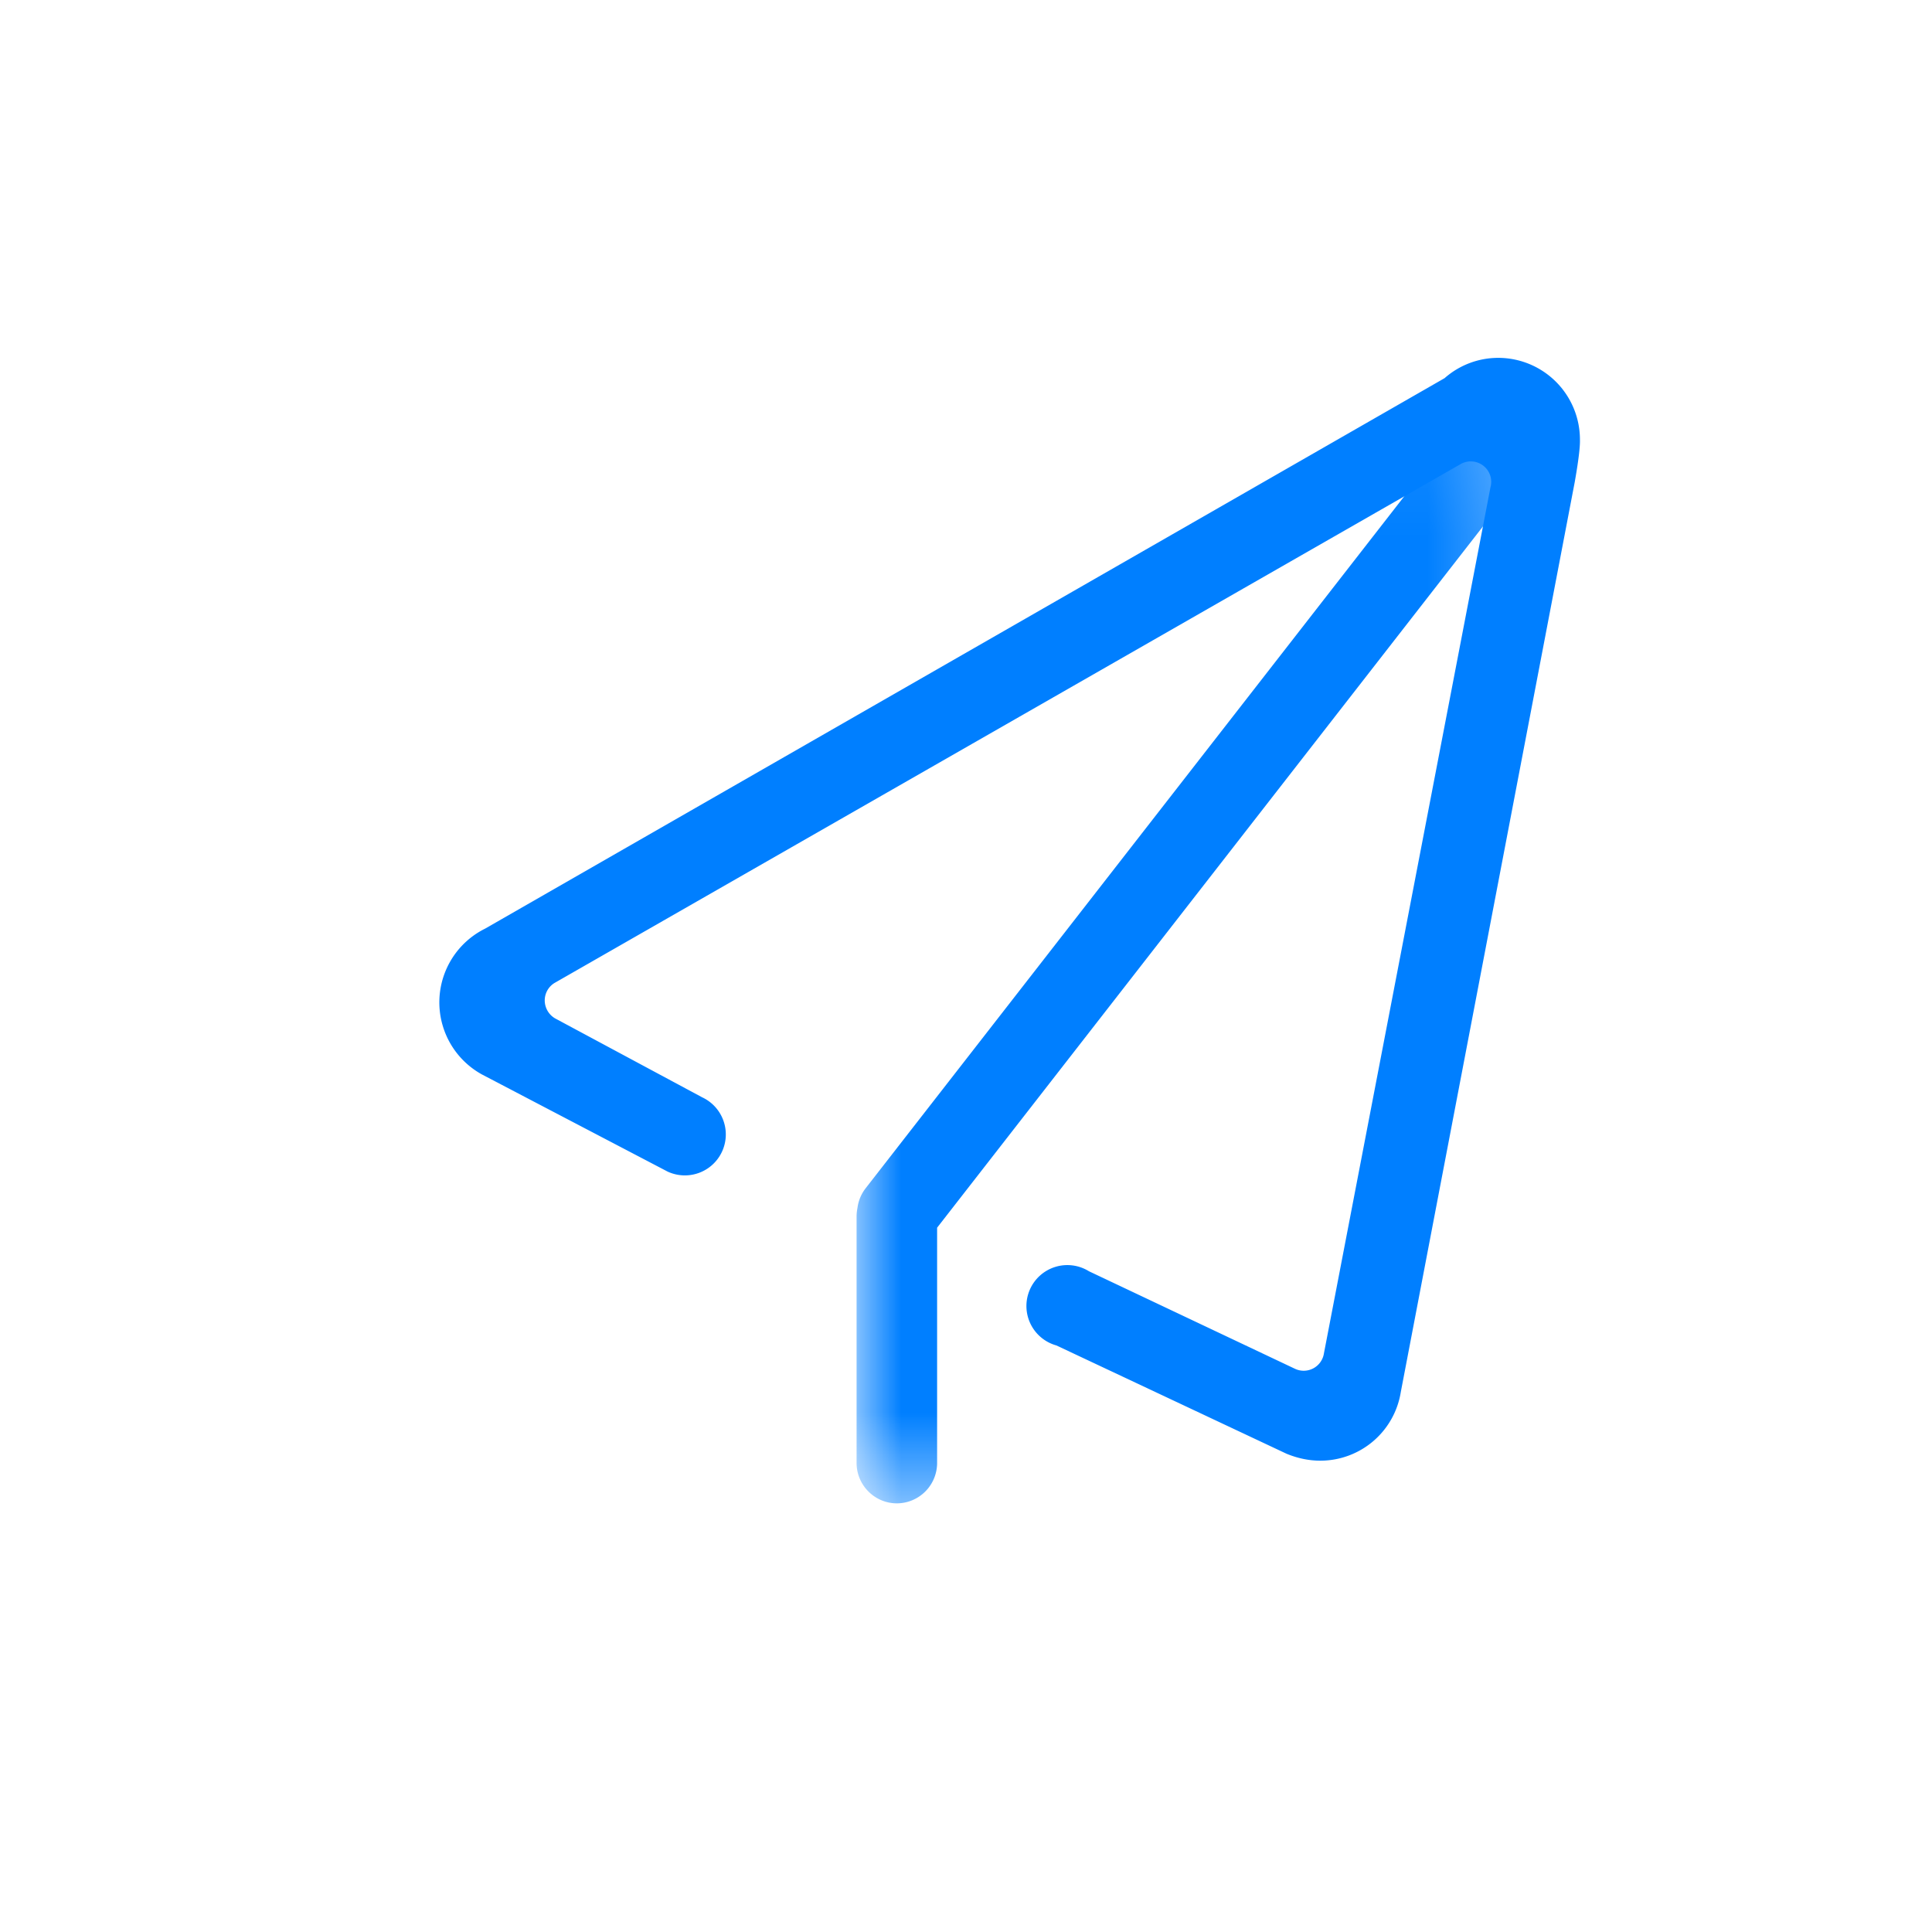 <svg xmlns="http://www.w3.org/2000/svg" xmlns:xlink="http://www.w3.org/1999/xlink" width="22" height="22" viewBox="0 0 22 22">
    <defs>
        <path id="a" d="M0 .064h7.694v12.464H0z"/>
    </defs>
    <g fill="none" fill-rule="evenodd">
        <path d="M0 0h22v22H0z"/>
        <g transform="translate(9.754 4.59)">
            <mask id="b" fill="#fff">
                <use xlink:href="#a"/>
            </mask>
            <path fill="#007FFF" d="M7.519.161a.458.458 0 0 0-.644.08l-6.772 8.7a.461.461 0 0 0-.093.224.497.497 0 0 0-.01.094v2.81c0 .253.206.46.459.46a.46.46 0 0 0 .458-.46V9.39L7.597.808c.155-.2.12-.491-.078-.647" mask="url(#b)"/>
        </g>
        <path fill="#007FFF" d="M17.063 4.075a.923.923 0 0 0-.613.231L5.525 10.574a.937.937 0 0 0-.037 1.661l2.114 1.106a.466.466 0 0 0 .393-.846l-1.675-.899a.238.238 0 0 1-.117-.204c0-.087.048-.163.117-.202l10.315-5.907a.233.233 0 0 1 .337.267l-1.896 9.86a.233.233 0 0 1-.329.177L12.4 14.476a.466.466 0 1 0-.37.845l2.62 1.233c.122.05.25.079.386.079a.928.928 0 0 0 .915-.781l1.982-10.369c-.001.001.063-.34.058-.476a.931.931 0 0 0-.928-.932z"/>
    </g>
</svg>
